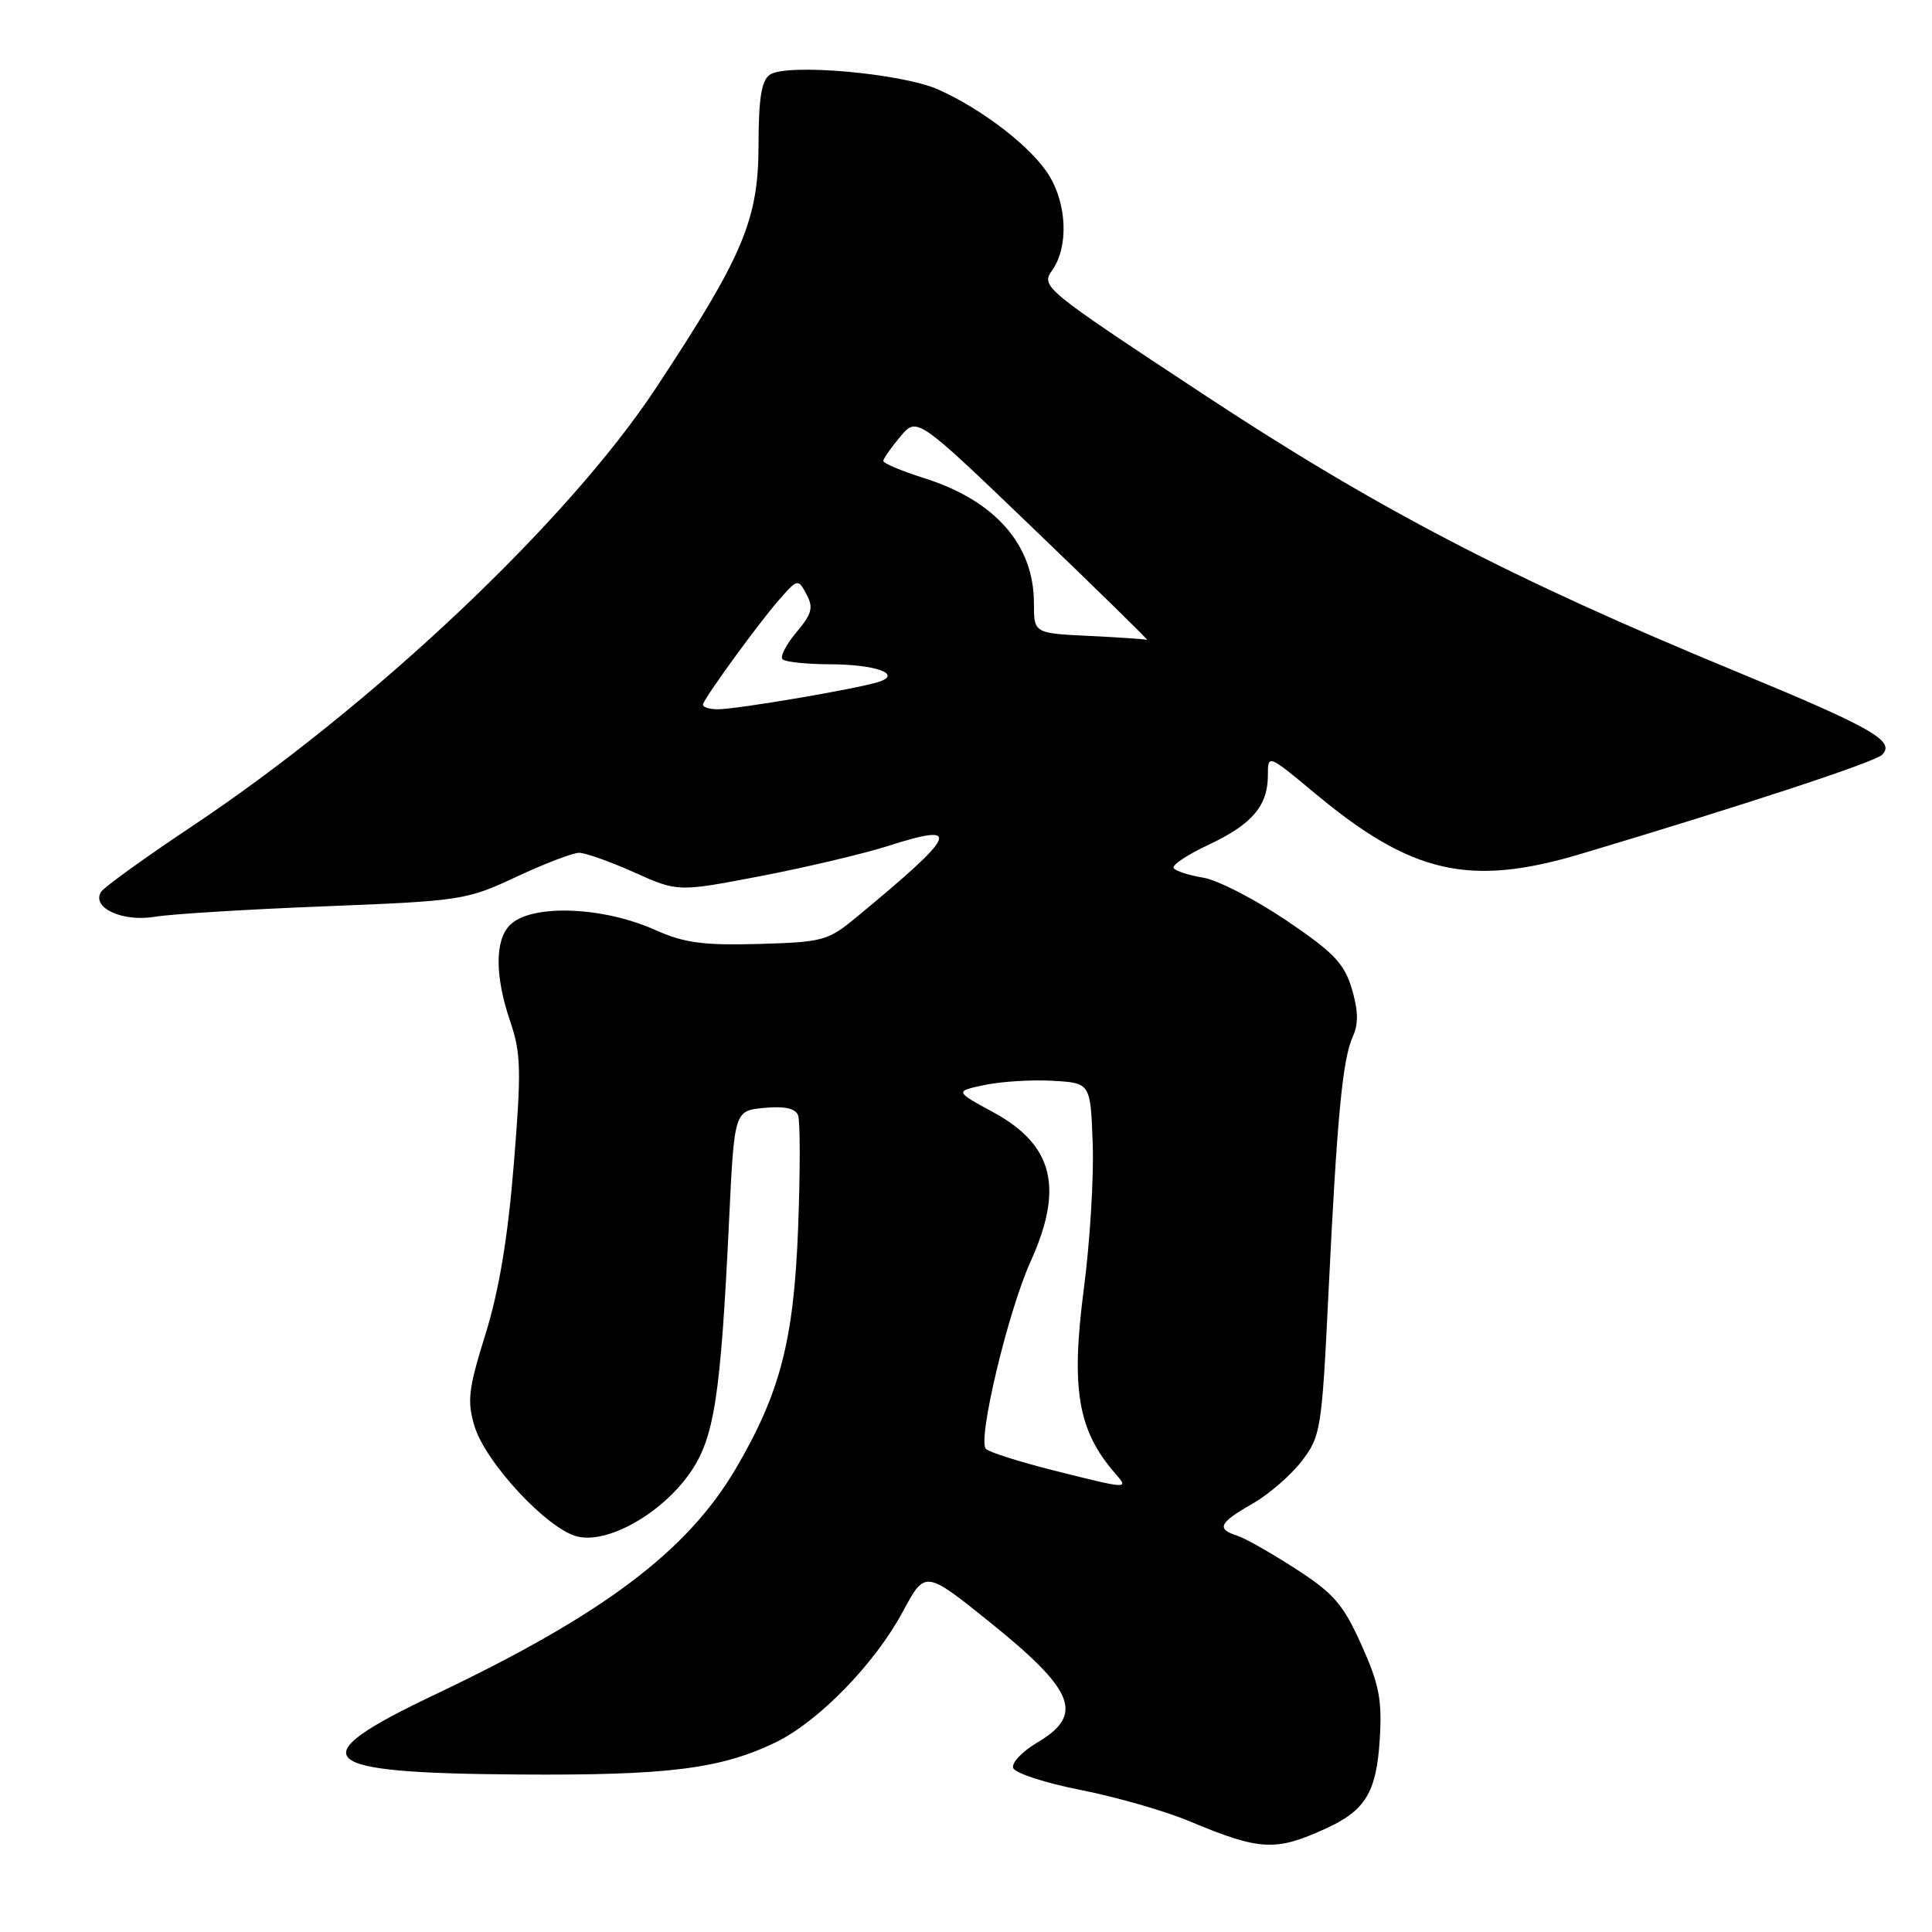 <?xml version="1.0" encoding="UTF-8" standalone="no"?>
<!DOCTYPE svg PUBLIC "-//W3C//DTD SVG 1.1//EN" "http://www.w3.org/Graphics/SVG/1.1/DTD/svg11.dtd" >
<svg xmlns="http://www.w3.org/2000/svg" xmlns:xlink="http://www.w3.org/1999/xlink" version="1.1" viewBox="0 0 256 256">
 <g >
 <path fill="currentColor"
d=" M 175.66 242.30 C 180.92 239.90 182.37 237.51 182.82 230.56 C 183.15 225.24 182.77 223.24 180.40 217.96 C 177.99 212.59 176.74 211.14 171.69 207.88 C 168.45 205.79 164.95 203.80 163.90 203.47 C 161.14 202.59 161.54 201.77 165.96 199.25 C 168.13 198.01 171.07 195.46 172.51 193.58 C 175.01 190.30 175.15 189.40 176.03 171.33 C 177.16 148.06 177.89 140.33 179.26 137.34 C 180.02 135.66 179.98 133.89 179.12 131.01 C 178.12 127.65 176.71 126.19 170.40 121.93 C 166.26 119.14 161.32 116.60 159.41 116.29 C 157.51 115.98 155.75 115.41 155.51 115.02 C 155.27 114.63 157.35 113.24 160.13 111.94 C 165.89 109.24 168.00 106.78 168.00 102.74 C 168.00 99.93 168.00 99.93 174.25 105.13 C 187.07 115.81 194.74 117.55 209.50 113.14 C 231.07 106.69 248.41 100.99 249.39 100.01 C 251.20 98.20 248.07 96.42 230.00 88.96 C 200.21 76.66 182.40 67.39 159.19 52.07 C 138.15 38.19 137.90 37.98 139.44 35.78 C 141.58 32.73 141.39 27.16 139.03 23.28 C 136.77 19.58 130.36 14.59 124.39 11.89 C 119.59 9.72 104.27 8.35 102.01 9.90 C 100.90 10.66 100.52 13.00 100.51 19.23 C 100.50 29.13 98.47 33.93 86.88 51.47 C 75.23 69.12 49.26 93.63 25.29 109.59 C 19.12 113.70 13.77 117.57 13.39 118.18 C 12.09 120.28 16.21 122.19 20.50 121.48 C 22.70 121.11 32.85 120.49 43.07 120.09 C 61.12 119.38 61.82 119.27 68.43 116.18 C 72.17 114.43 75.91 113.00 76.74 113.00 C 77.57 113.00 80.85 114.17 84.03 115.59 C 89.81 118.19 89.81 118.19 100.77 116.09 C 106.80 114.93 114.38 113.14 117.62 112.11 C 127.59 108.92 126.95 110.40 113.50 121.52 C 109.70 124.66 109.05 124.84 100.50 125.08 C 93.13 125.28 90.65 124.94 86.78 123.21 C 79.80 120.09 70.37 119.77 67.57 122.57 C 65.55 124.59 65.57 129.39 67.62 135.39 C 69.04 139.56 69.09 141.86 68.08 154.28 C 67.29 164.05 66.12 171.02 64.33 176.78 C 62.07 184.03 61.87 185.64 62.87 188.96 C 64.31 193.78 72.53 202.62 76.48 203.59 C 80.49 204.59 87.55 200.64 91.35 195.28 C 94.64 190.64 95.48 185.24 96.60 161.84 C 97.30 147.18 97.30 147.18 101.26 146.80 C 103.97 146.55 105.39 146.86 105.75 147.79 C 106.04 148.54 106.04 155.31 105.75 162.83 C 105.18 177.62 103.38 184.55 97.52 194.56 C 91.07 205.56 79.90 213.96 57.63 224.54 C 39.60 233.11 41.52 234.95 68.69 235.13 C 88.52 235.27 95.49 234.39 102.78 230.87 C 108.47 228.11 115.93 220.44 119.63 213.55 C 122.58 208.05 122.58 208.05 131.16 214.95 C 142.45 224.04 143.70 227.21 137.42 230.91 C 135.45 232.08 134.02 233.58 134.25 234.26 C 134.47 234.94 138.50 236.26 143.20 237.18 C 147.90 238.11 154.39 239.97 157.62 241.33 C 166.96 245.23 169.02 245.34 175.66 242.30 Z  M 139.50 194.81 C 135.10 193.70 131.12 192.44 130.64 191.99 C 129.48 190.90 133.56 173.76 136.57 167.13 C 140.98 157.38 139.57 151.72 131.63 147.39 C 126.50 144.60 126.50 144.60 130.50 143.76 C 132.70 143.30 136.75 143.05 139.50 143.21 C 144.50 143.50 144.50 143.50 144.79 151.57 C 144.95 156.01 144.42 164.63 143.62 170.73 C 141.88 184.06 142.81 189.55 147.78 195.25 C 149.61 197.35 149.60 197.35 139.50 194.81 Z  M 93.17 93.25 C 93.81 91.79 100.53 82.59 103.11 79.62 C 105.69 76.66 105.74 76.65 106.86 78.74 C 107.81 80.51 107.59 81.34 105.52 83.79 C 104.17 85.40 103.34 87.01 103.69 87.36 C 104.05 87.71 106.85 88.01 109.92 88.02 C 116.06 88.03 119.65 89.34 116.38 90.37 C 113.46 91.29 97.78 93.96 95.17 93.98 C 93.88 93.99 92.98 93.66 93.17 93.25 Z  M 144.25 84.26 C 137.00 83.91 137.00 83.91 137.00 79.91 C 137.00 72.18 131.85 66.32 122.47 63.36 C 119.46 62.41 117.02 61.38 117.04 61.07 C 117.06 60.76 118.07 59.31 119.29 57.86 C 121.50 55.21 121.50 55.21 137.00 70.10 C 145.53 78.29 152.28 84.90 152.00 84.79 C 151.72 84.69 148.24 84.45 144.25 84.26 Z "/>
</g>
</svg>